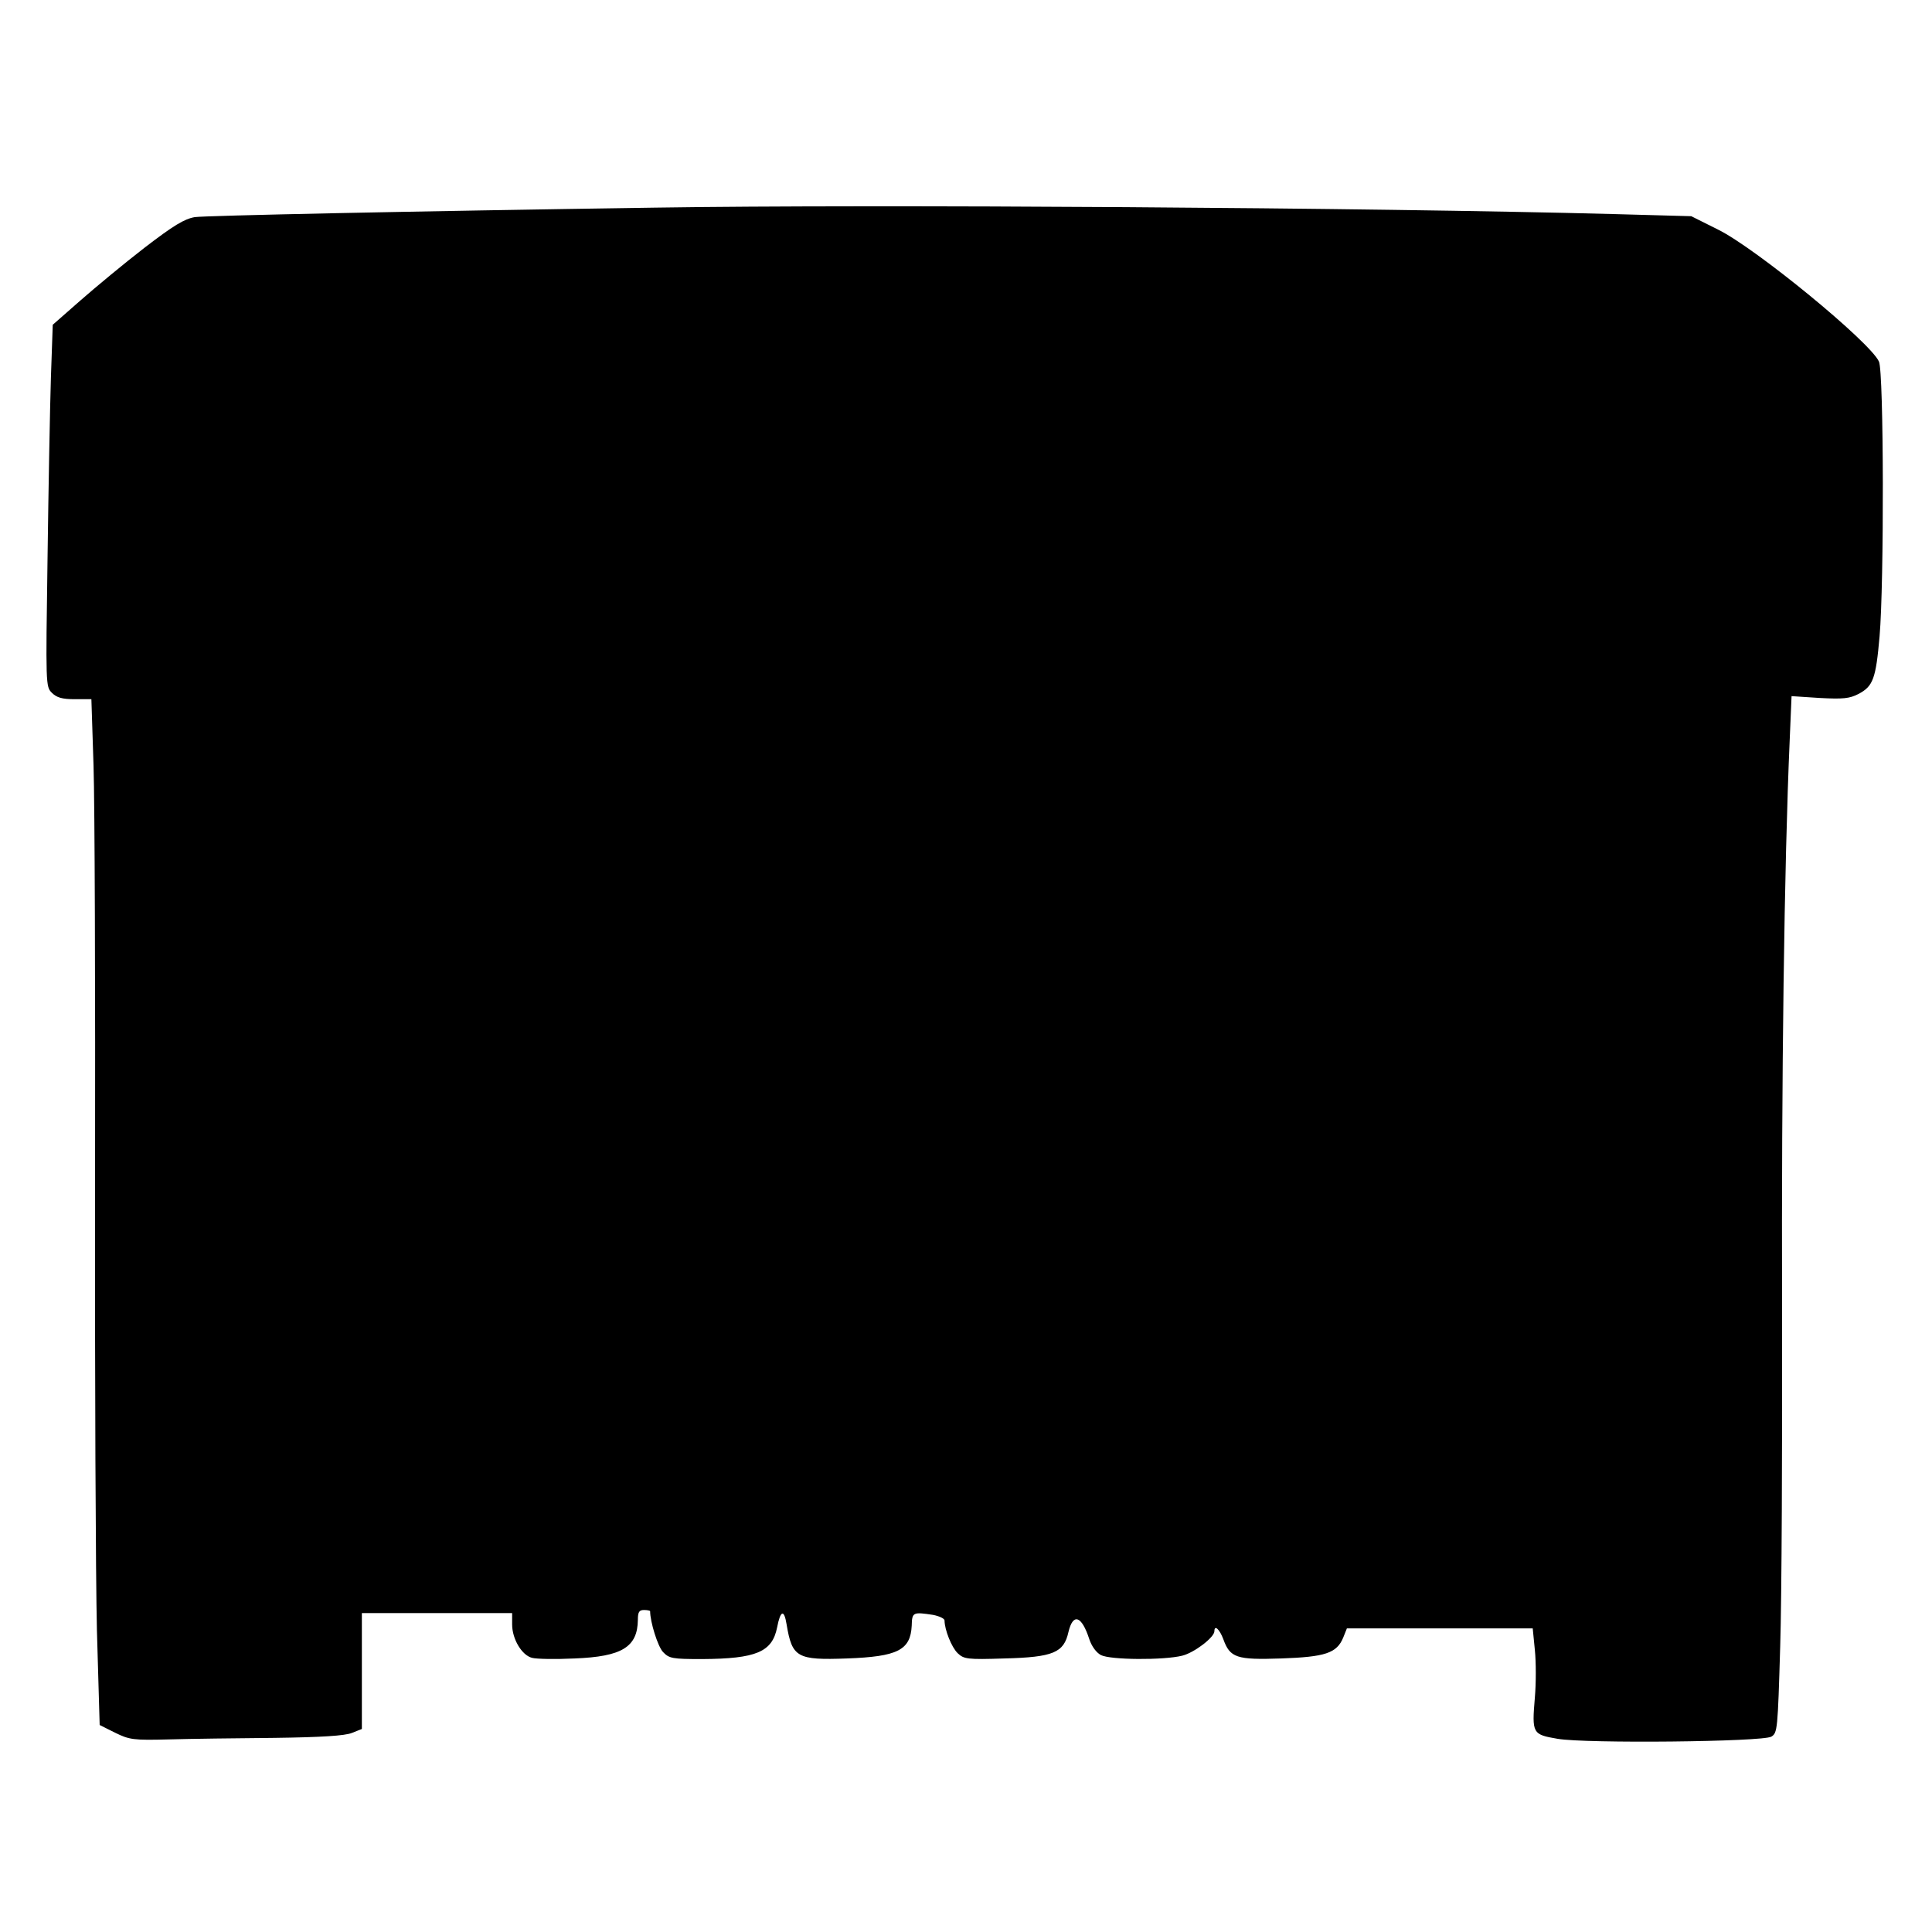 <?xml version="1.0" standalone="no"?>
<!DOCTYPE svg PUBLIC "-//W3C//DTD SVG 20010904//EN"
 "http://www.w3.org/TR/2001/REC-SVG-20010904/DTD/svg10.dtd">
<svg version="1.0" xmlns="http://www.w3.org/2000/svg"
 width="630pt" height="630pt" viewBox="0 0 630 630"
 preserveAspectRatio="xMidYMid meet">
<g transform="translate(0,630) scale(0.1,-0.1)"
fill="#000000" stroke="none">
<path d="M2140 5623 c-813 -12 -1470 -26 -1505 -31 -34 -6 -69 -27 -164 -100
-66 -51 -160 -129 -209 -172 l-90 -79 -6 -173 c-3 -95 -8 -361 -11 -590 -6
-411 -6 -417 14 -437 16 -16 34 -21 75 -21 l54 0 7 -217 c4 -120 6 -733 5
-1363 -1 -630 2 -1284 6 -1455 l9 -310 50 -25 c47 -23 59 -25 175 -22 69 2
224 4 345 5 153 2 230 7 252 16 l33 13 0 189 0 189 245 0 245 0 0 -37 c0 -48
32 -101 65 -109 15 -4 77 -5 139 -2 154 6 205 37 206 126 0 25 4 32 20 32 11
0 20 -2 20 -4 0 -35 25 -115 42 -133 20 -21 30 -23 127 -23 177 1 229 23 245
103 11 57 23 60 31 10 18 -108 34 -117 197 -111 165 6 207 27 211 107 1 44 4
45 70 35 20 -4 37 -12 37 -18 0 -30 23 -88 43 -107 20 -19 31 -21 152 -17 160
4 194 19 209 86 15 63 43 54 68 -23 8 -24 23 -44 38 -52 31 -16 205 -17 265
-2 40 10 105 60 105 80 0 22 17 6 29 -26 22 -61 43 -68 189 -63 143 5 181 17
202 68 l12 30 303 0 303 0 7 -71 c4 -39 4 -108 0 -154 -10 -118 -8 -121 74
-135 93 -16 668 -10 697 7 20 12 21 22 29 295 5 156 7 657 6 1113 -2 743 7
1435 25 1843 l6 142 92 -6 c76 -4 97 -2 126 13 48 25 57 50 69 188 15 172 14
862 -2 896 -29 64 -401 369 -524 430 l-88 44 -255 7 c-788 21 -2406 32 -3120
21z"/>
</g>
</svg>
